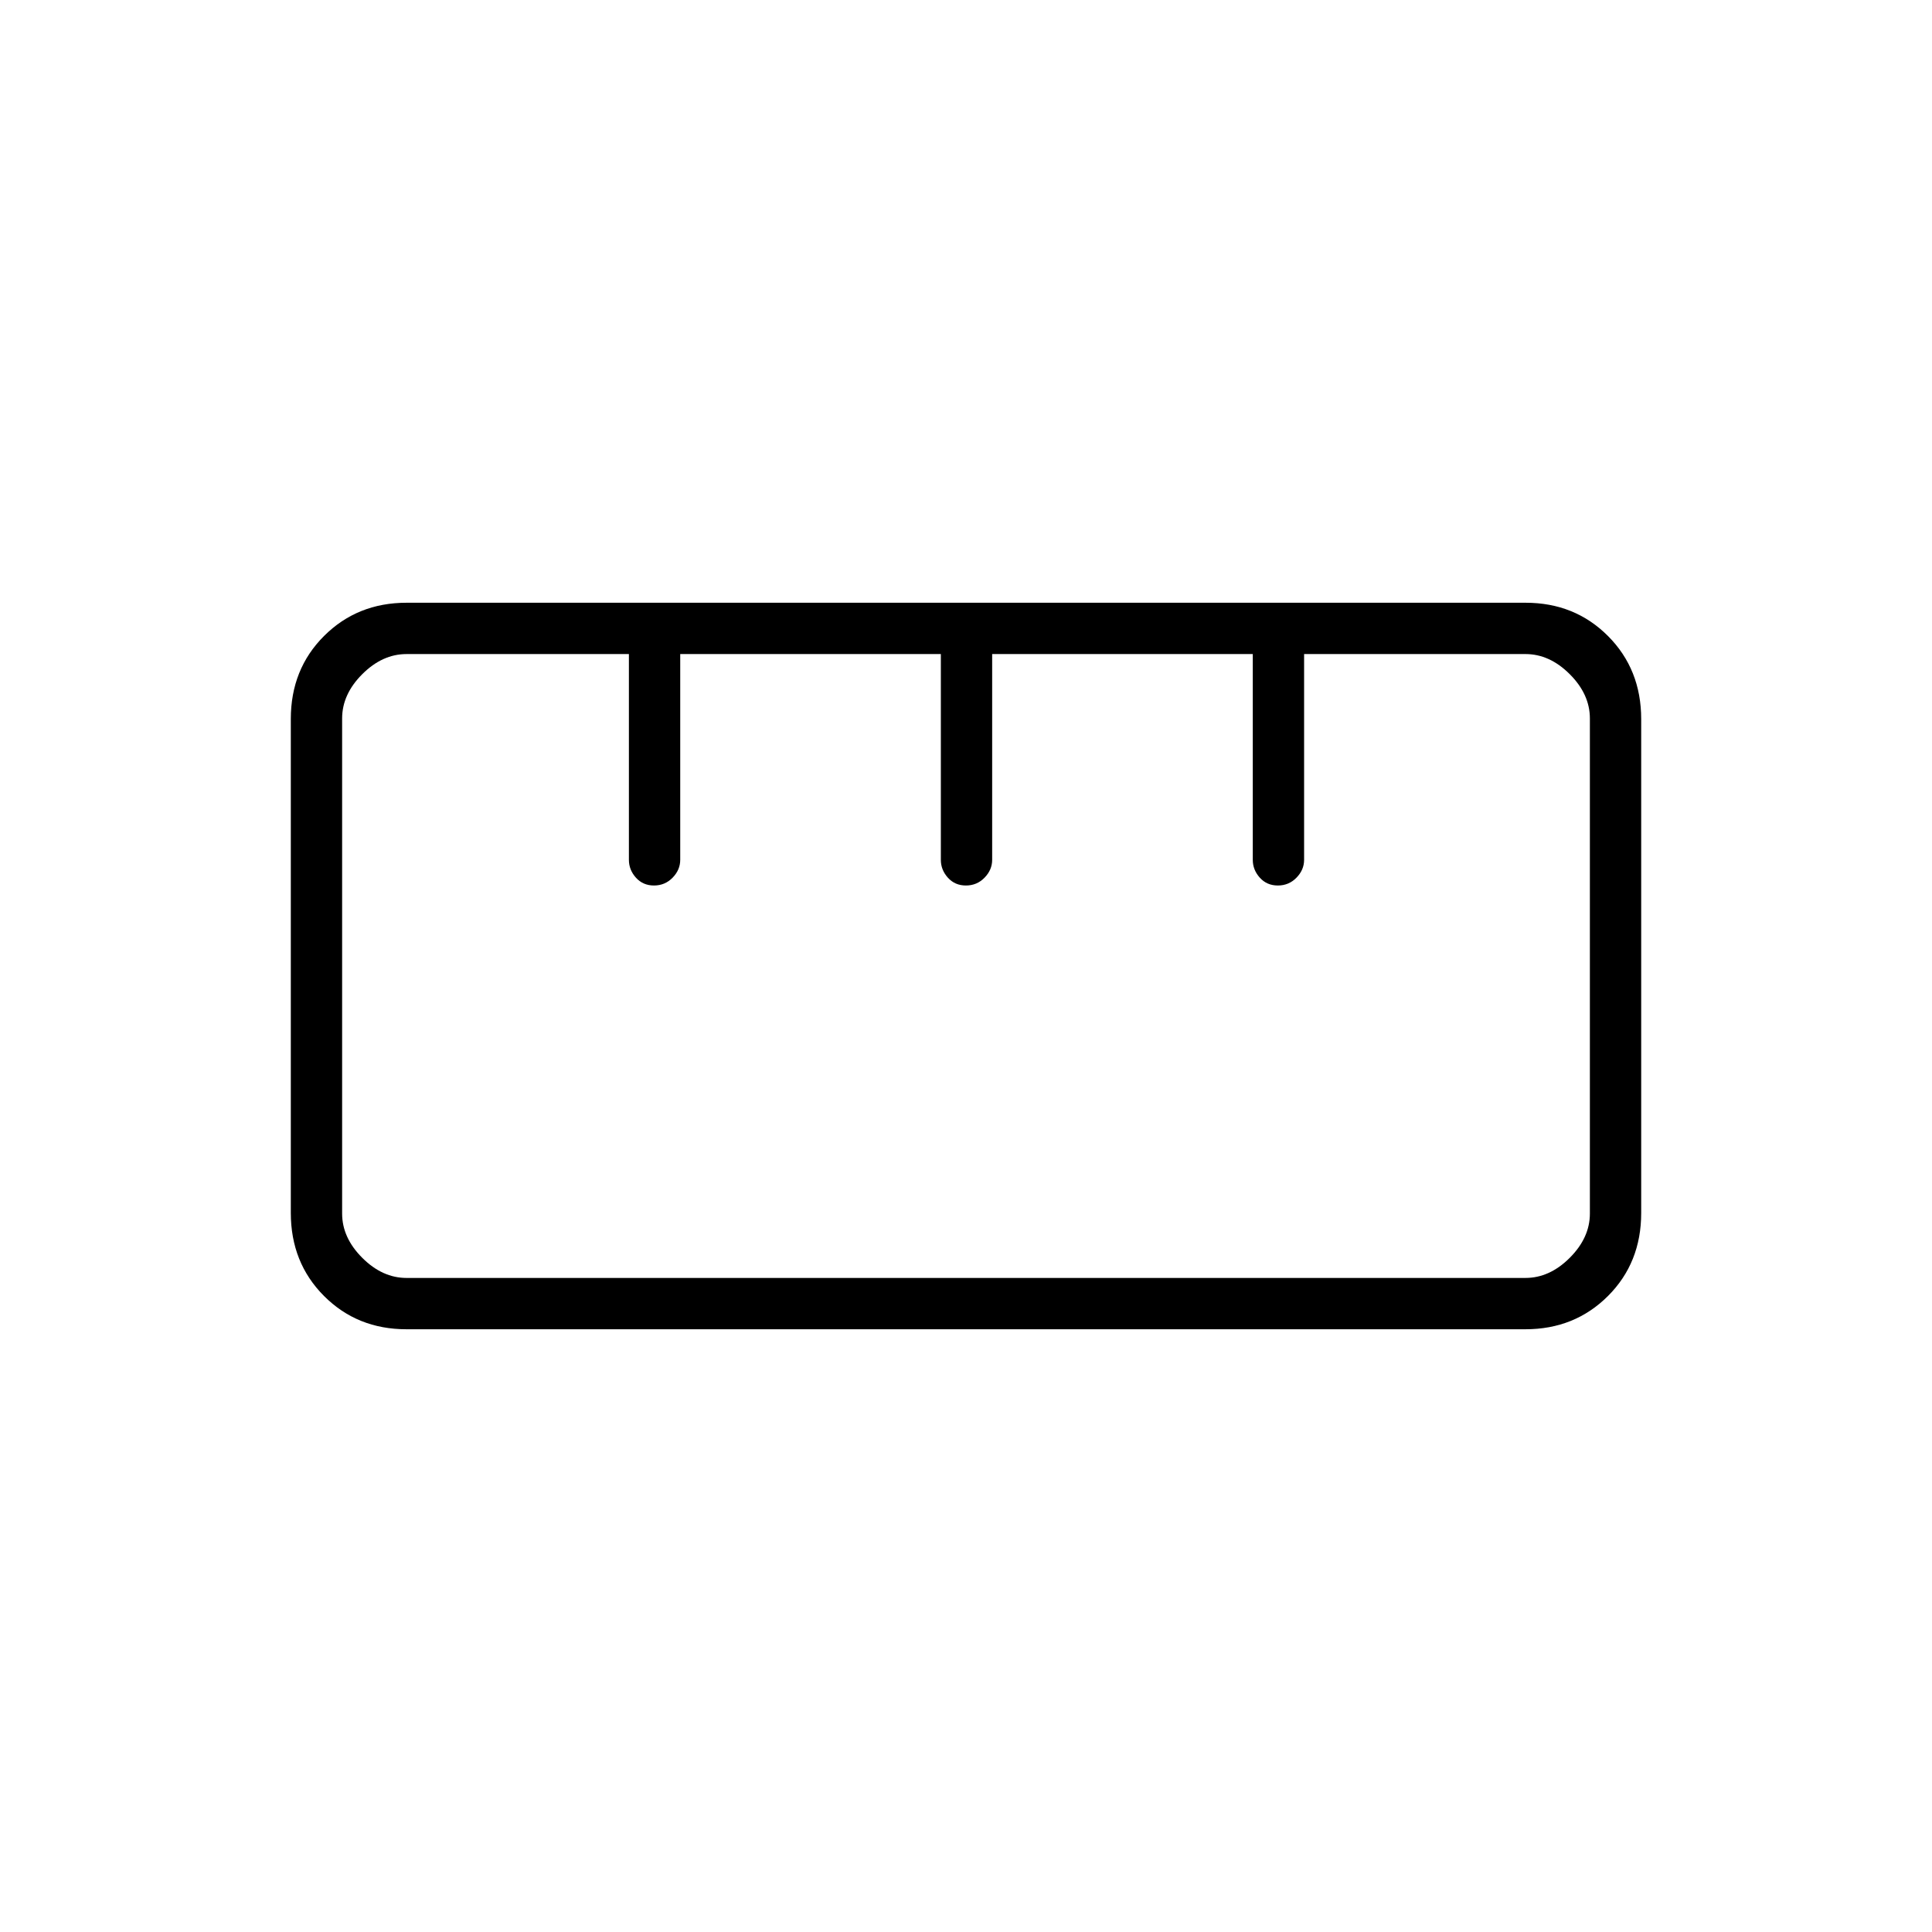<svg xmlns="http://www.w3.org/2000/svg" height="24" viewBox="0 -960 960 960" width="24"><path d="M201.94-299.5q-24.44 0-40.94-16.53-16.5-16.54-16.5-41.31v-245.39q0-24.77 16.53-41.27 16.54-16.5 40.98-16.5h556.05q24.44 0 40.94 16.53 16.5 16.54 16.5 41.31v245.39q0 24.77-16.53 41.27-16.54 16.5-40.98 16.5H201.94ZM202-325h556q12 0 22-10t10-22v-246q0-12-10-22t-22-10H648v102.25q0 4.98-3.79 8.87-3.78 3.88-9.25 3.88-5.46 0-8.96-3.88-3.5-3.89-3.5-8.87V-635H493v102.25q0 4.98-3.79 8.87-3.78 3.88-9.25 3.88-5.46 0-8.96-3.88-3.5-3.89-3.5-8.87V-635H338v102.25q0 4.98-3.79 8.87-3.78 3.88-9.25 3.88-5.46 0-8.96-3.88-3.5-3.89-3.5-8.87V-635H202q-12 0-22 10t-10 22v246q0 12 10 22t22 10Zm123-195Zm155 0Zm155 0Zm-155 40Z"/></svg>